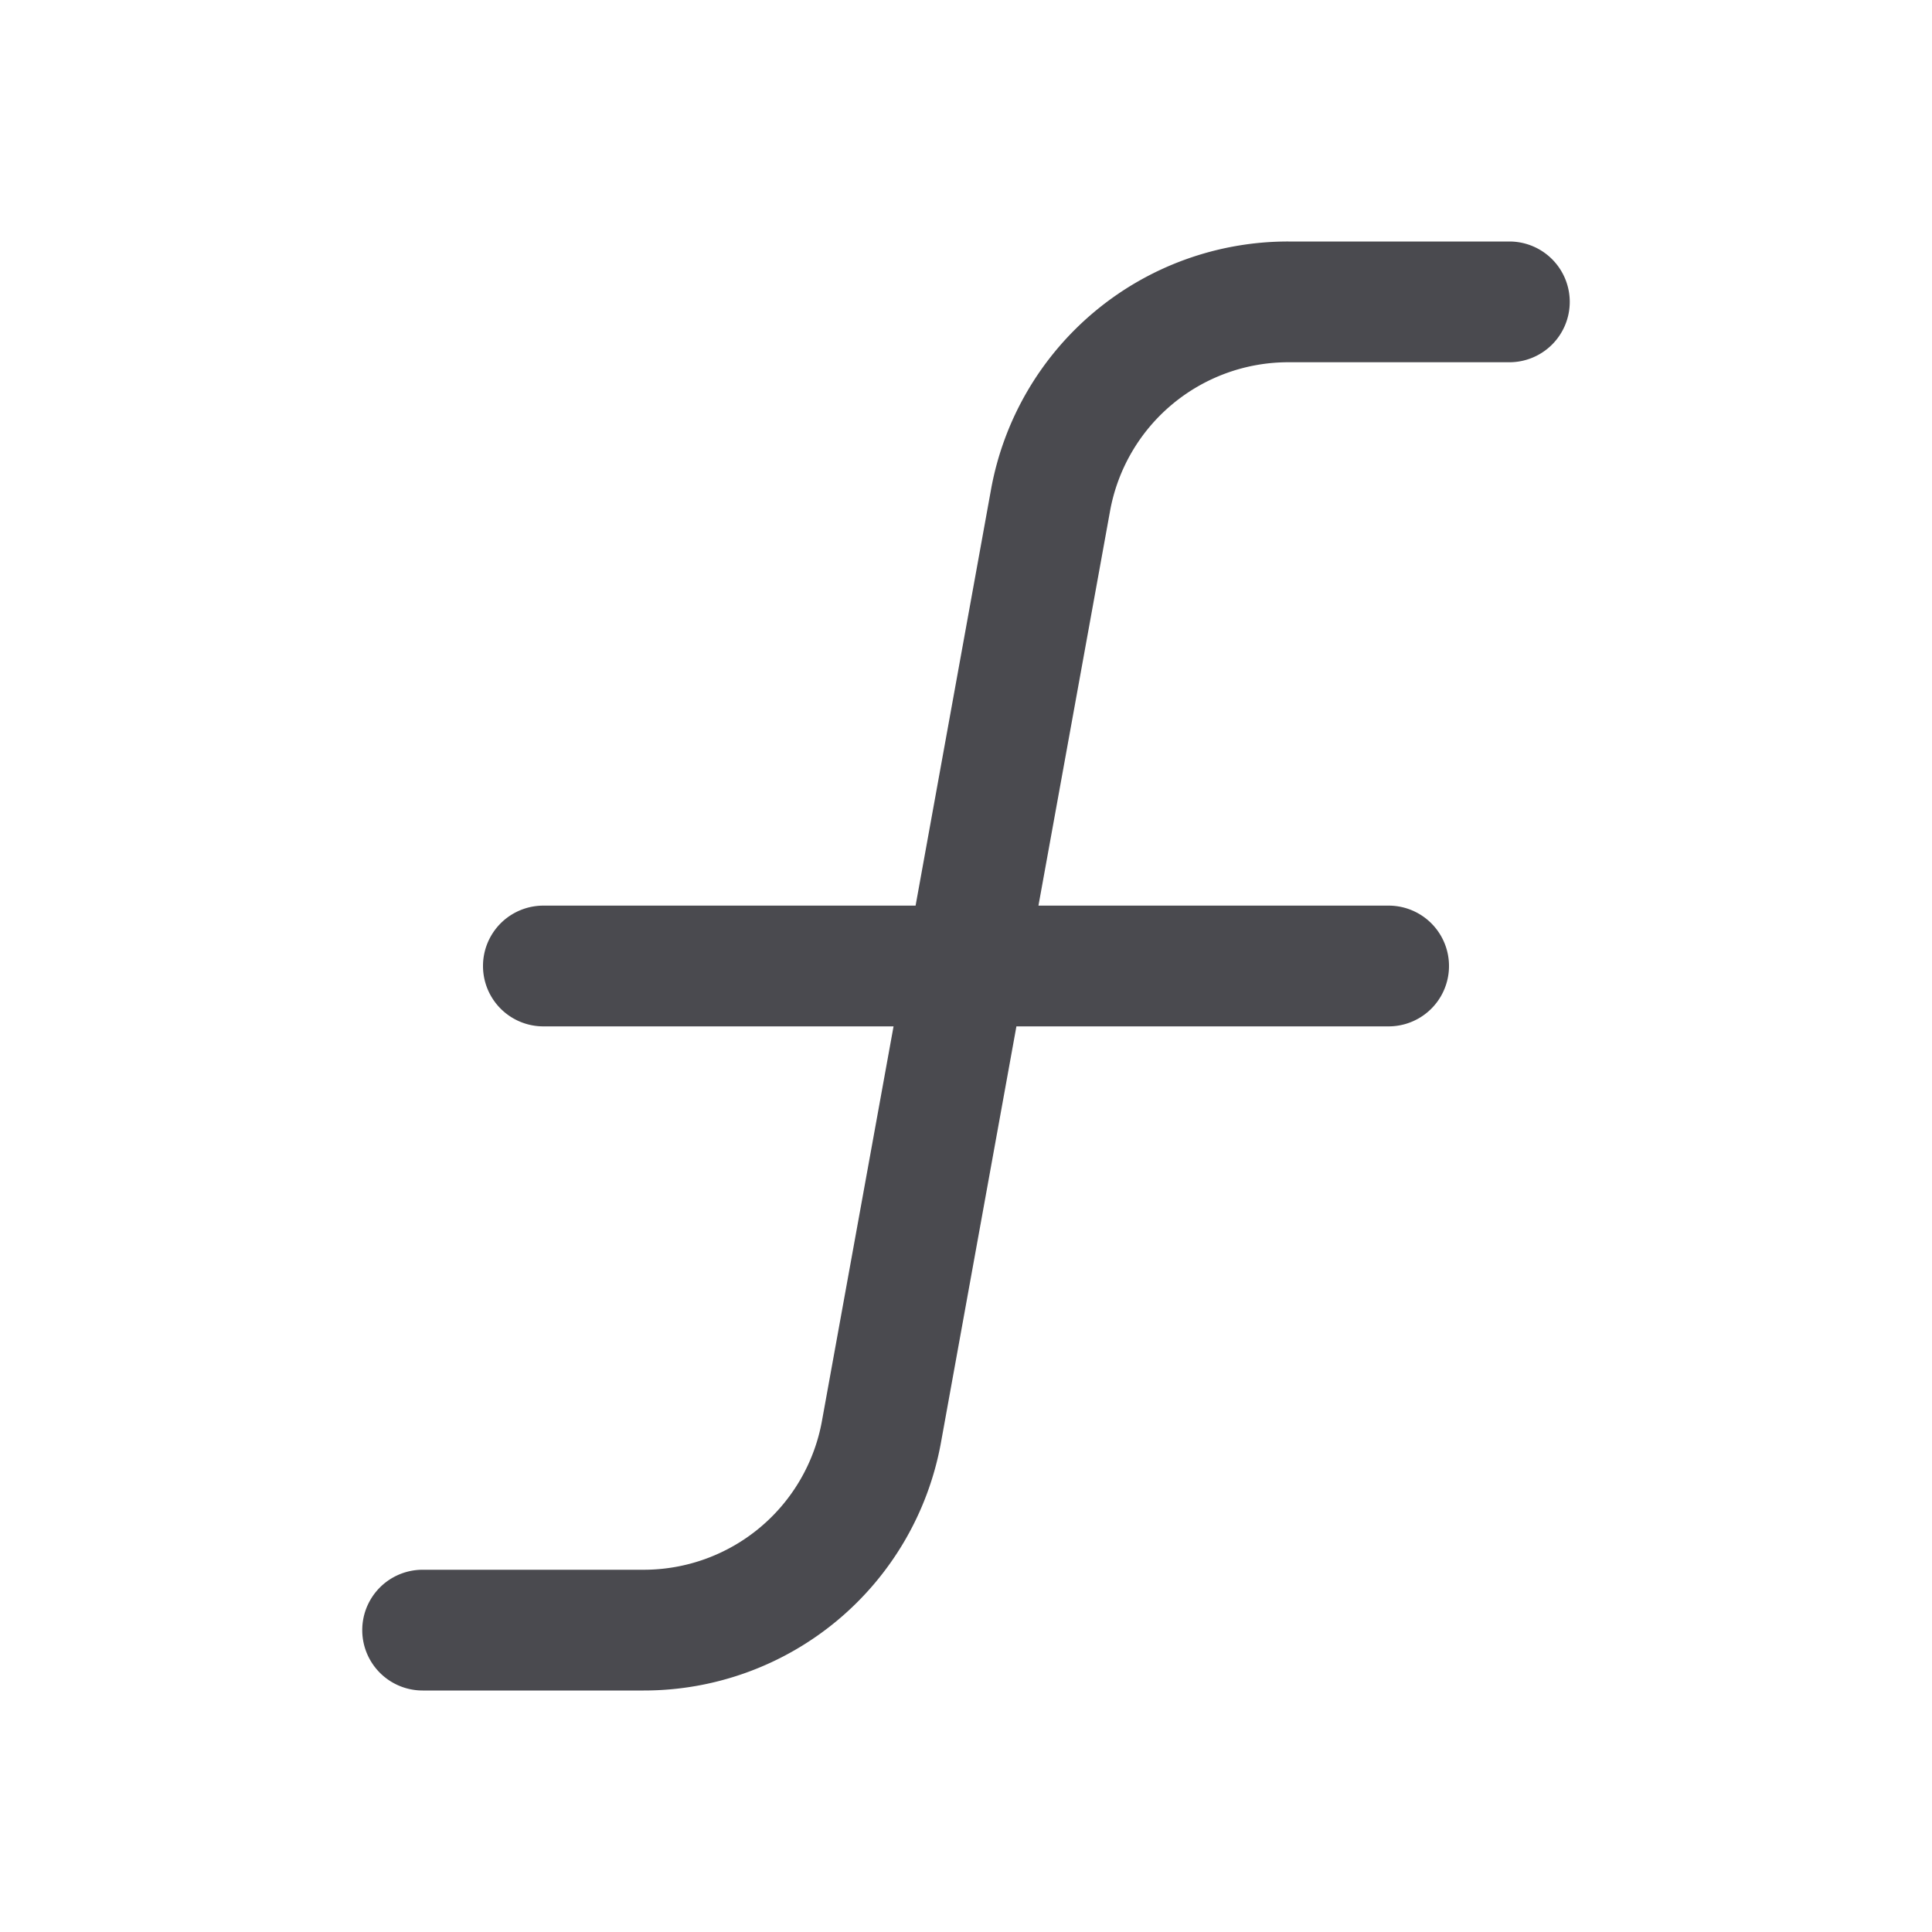 <svg xmlns="http://www.w3.org/2000/svg" width="32" height="32" fill="none" viewBox="0 0 32 32">
  <path fill="#4A4A4F" d="M26 5a1 1 0 0 1-1 1h-3.661a3 3 0 0 0-2.953 2.464L17.2 15H23a1 1 0 0 1 0 2h-6.165l-1.25 6.895A5 5 0 0 1 10.661 28H7a1 1 0 0 1 0-2h3.661a3 3 0 0 0 2.953-2.464L14.8 17H9a1 1 0 0 1 0-2h6.165l1.25-6.895A5 5 0 0 1 21.339 4H25a1 1 0 0 1 1 1Z"/>
</svg>
